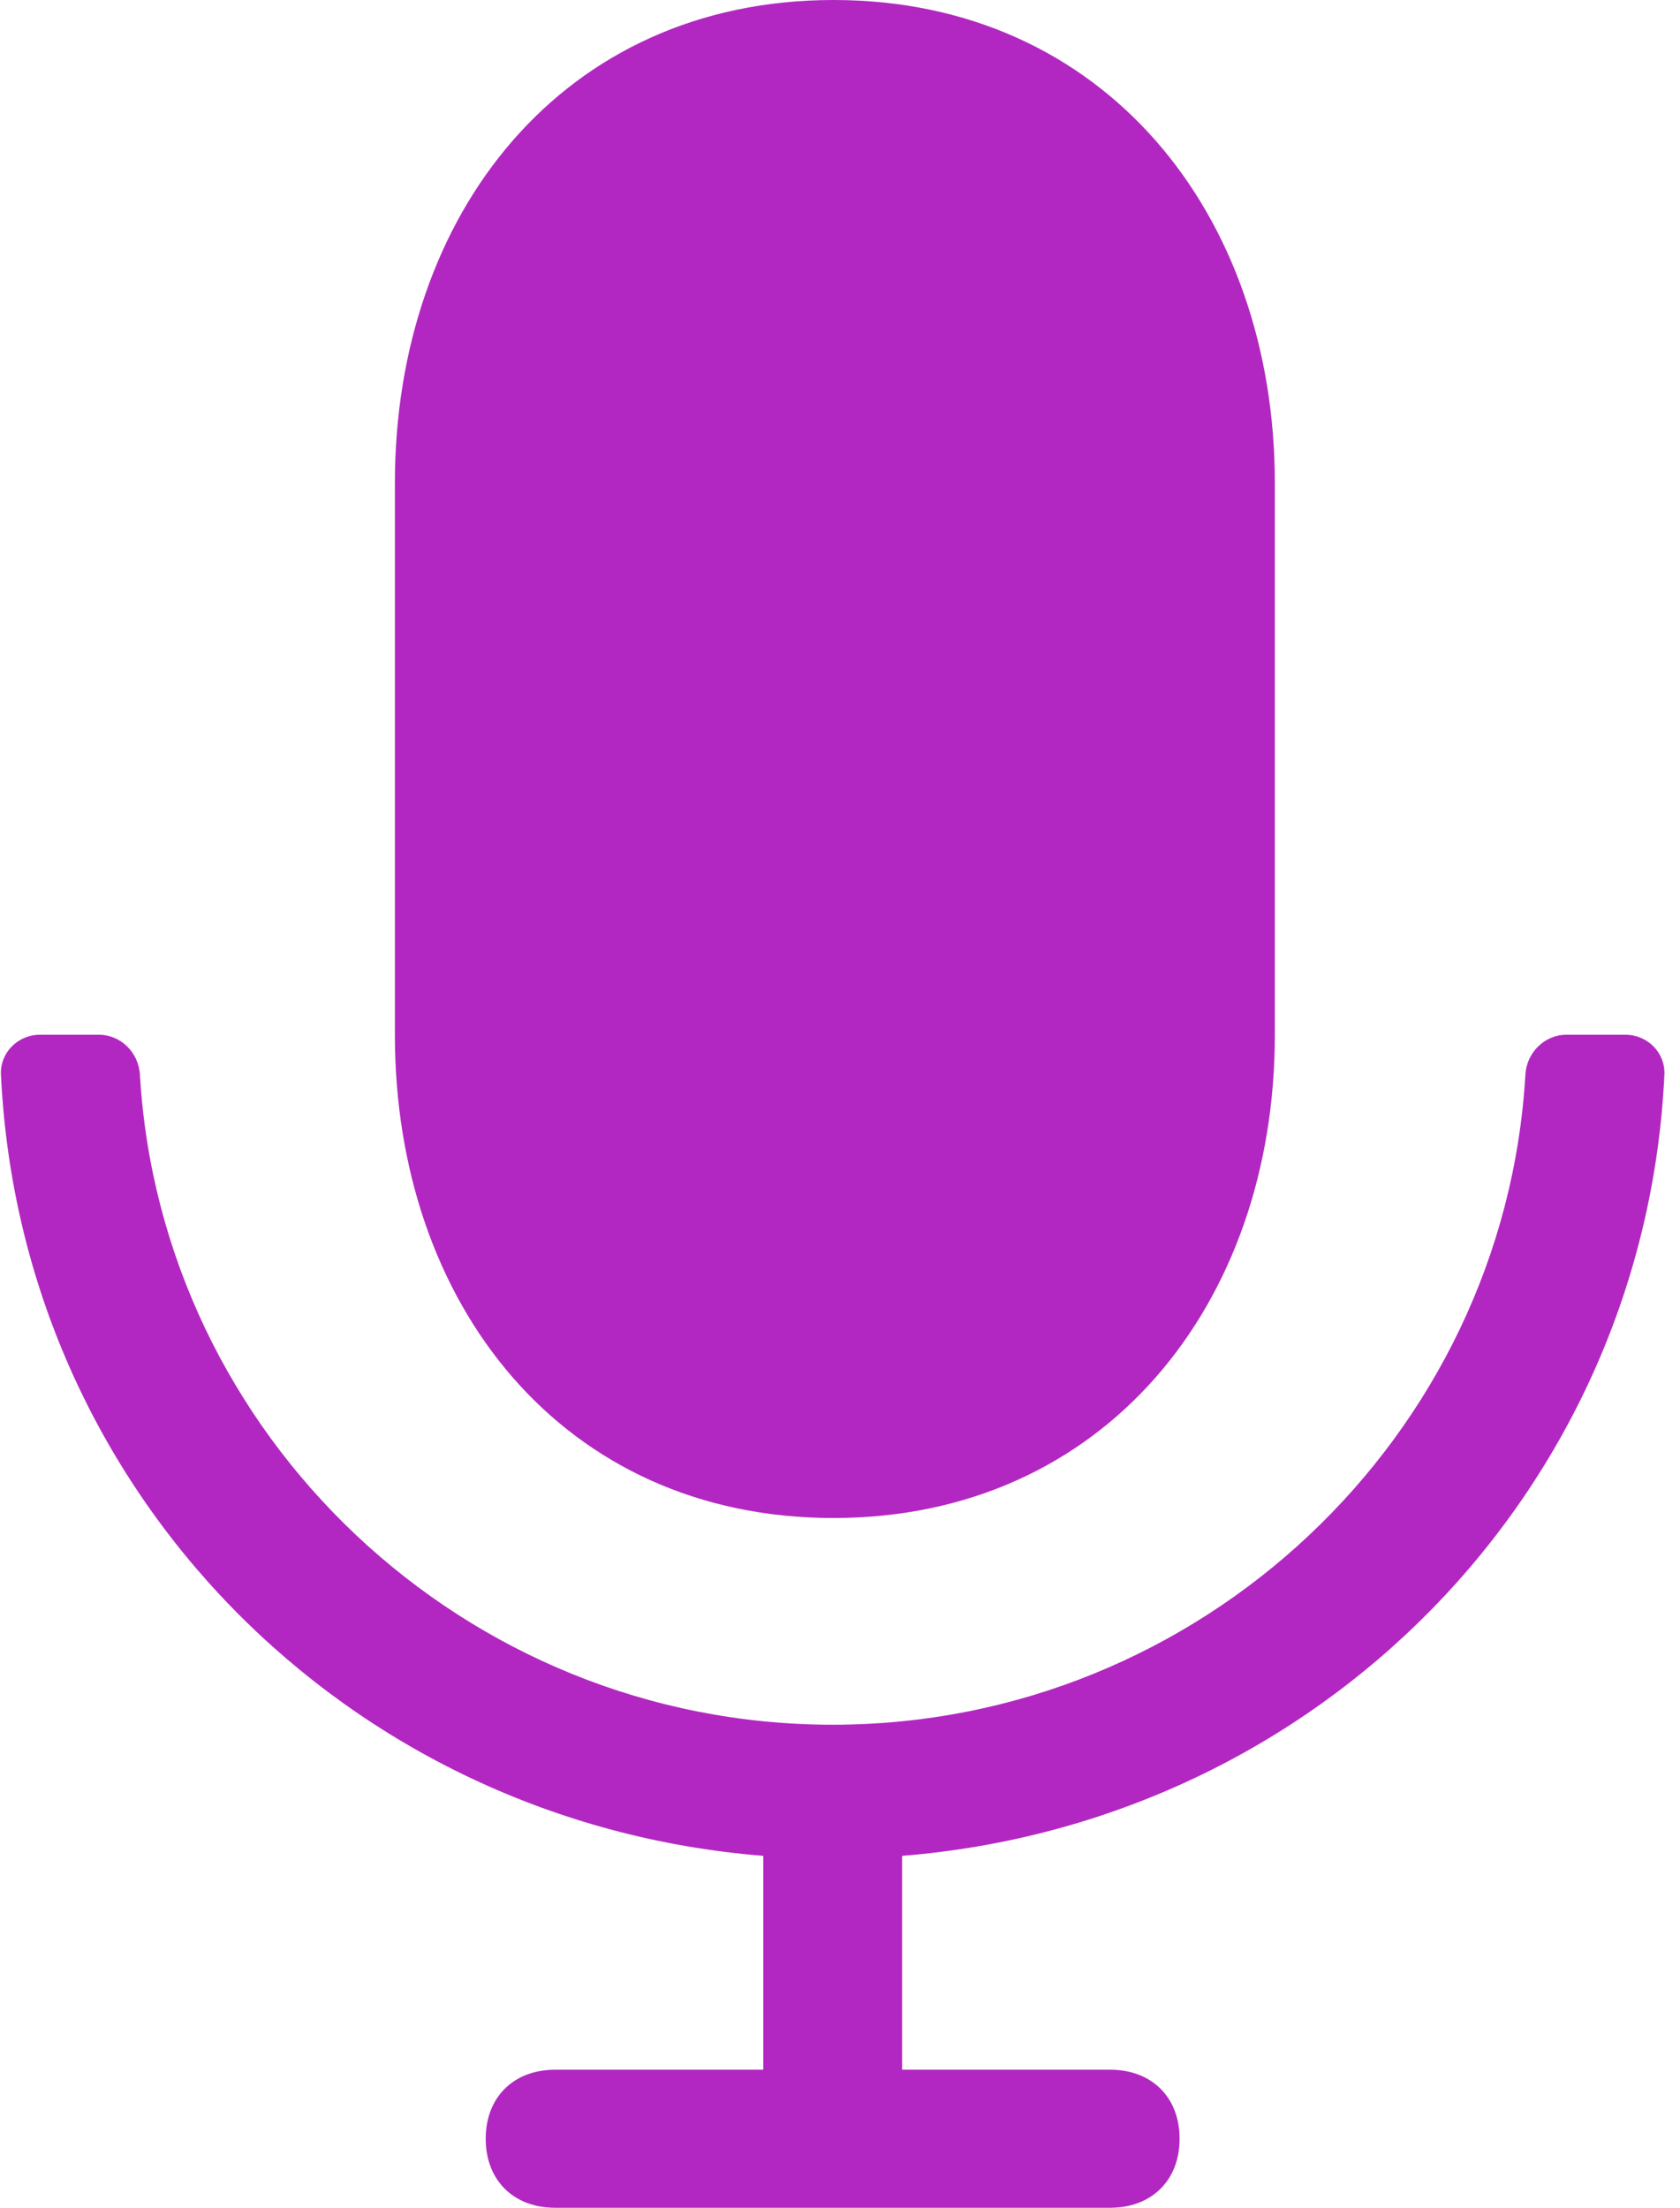 <svg width="35" height="46" viewBox="0 0 35 46" fill="none" xmlns="http://www.w3.org/2000/svg">
<path d="M17.364 31.628C23.002 31.628 26.559 27.172 26.559 21.565V10.064C26.559 4.457 23.002 0 17.364 0C11.727 0 8.227 4.457 8.227 10.064V21.565C8.227 27.172 11.727 31.628 17.364 31.628Z" fill="#B227C1"/>
<path d="M34.675 22.391C34.696 21.932 34.321 21.559 33.861 21.559H32.636C32.176 21.559 31.805 21.932 31.779 22.391C31.341 29.915 25.017 35.935 17.347 35.935C9.677 35.935 3.353 29.915 2.915 22.391C2.889 21.932 2.518 21.559 2.058 21.559H0.833C0.373 21.559 -0.002 21.932 0.02 22.391C0.43 31.062 7.215 37.97 15.902 38.667V43.123H11.565C10.697 43.123 10.119 43.699 10.119 44.561C10.119 45.424 10.697 45.999 11.565 45.999H23.129C23.997 45.999 24.575 45.424 24.575 44.561C24.575 43.699 23.997 43.123 23.129 43.123H18.793V38.667C27.479 37.97 34.264 31.062 34.675 22.391Z" fill="#B227C1"/>
</svg>
